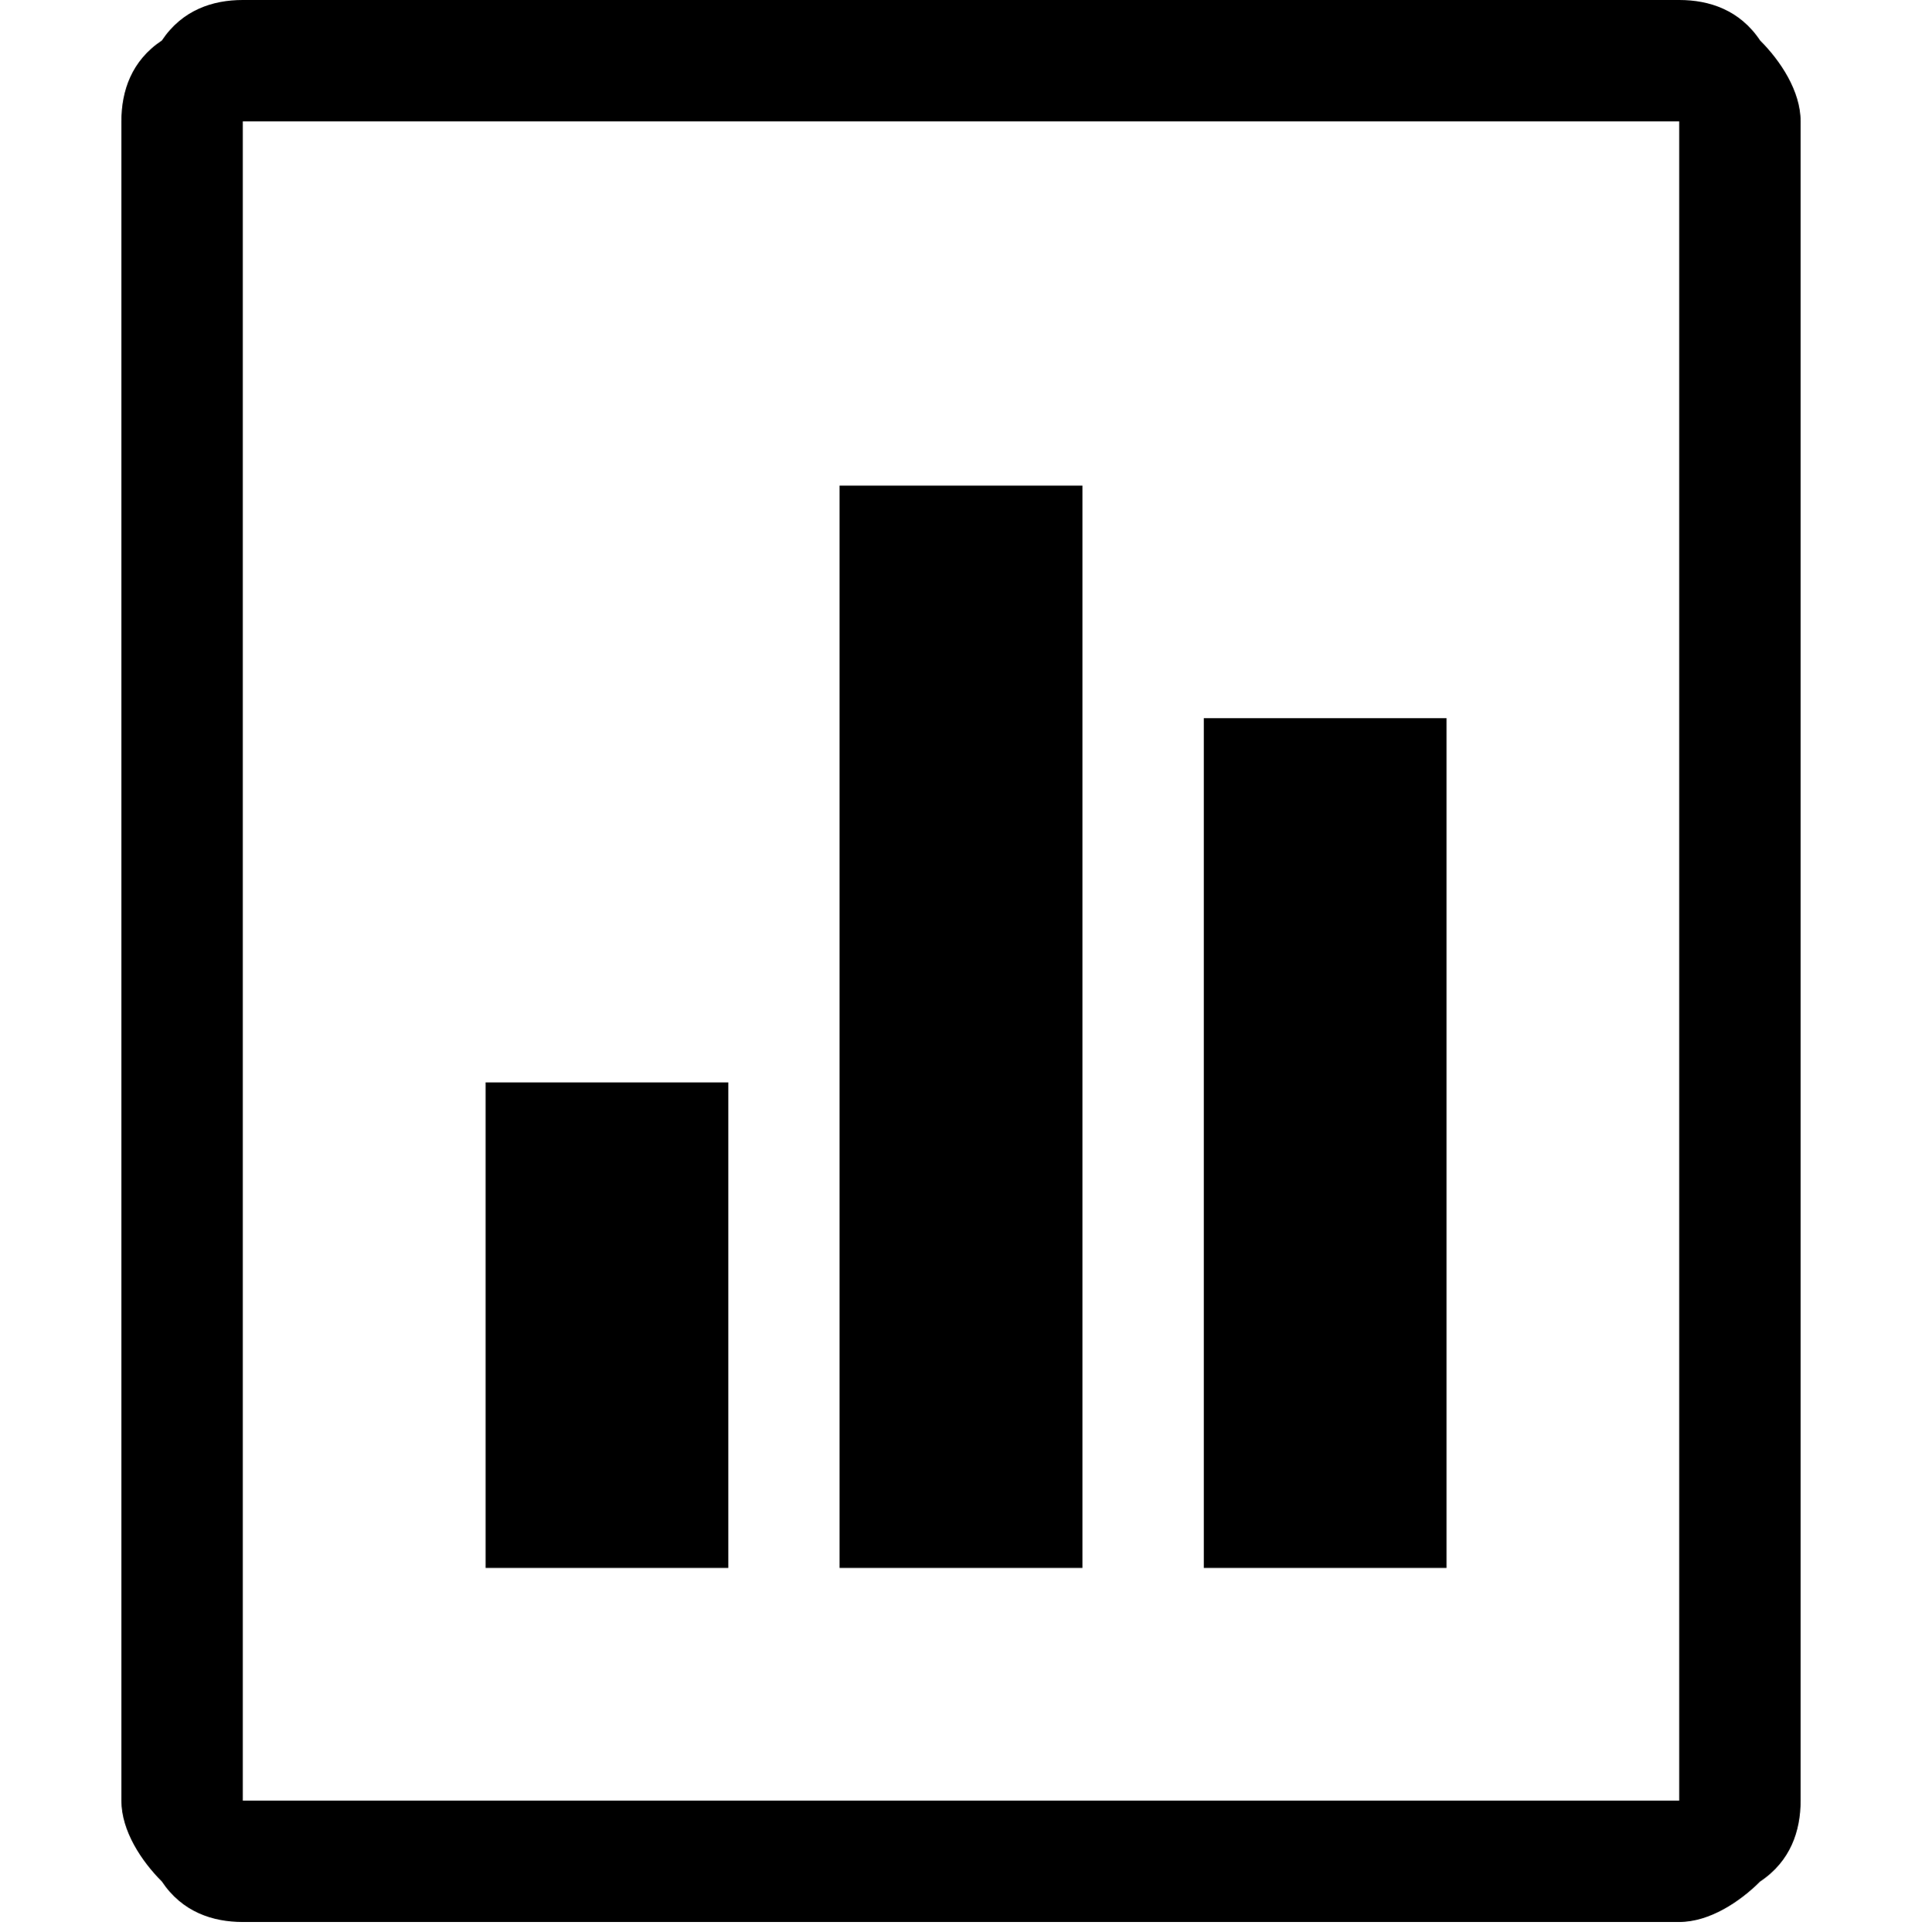 <?xml version="1.0" encoding="utf-8"?>
<!-- Generator: Adobe Illustrator 20.1.0, SVG Export Plug-In . SVG Version: 6.00 Build 0)  -->
<svg version="1.1" id="Layer_1" xmlns="http://www.w3.org/2000/svg" xmlns:xlink="http://www.w3.org/1999/xlink" x="0px" y="0px"
	 viewBox="0 0 19 19.1" style="enable-background:new 0 0 19 19.1;" xml:space="preserve">
<style type="text/css">
	.st0{enable-background:new    ;}
</style>
<title>Data.Sm</title>
<g id="Layer_2">
	<g id="Notes">
		<g class="st0">
			<path d="M1.2,1.2c0-0.3,0.1-0.6,0.4-0.8C1.8,0.1,2.1,0,2.4,0h14.2c0.3,0,0.6,0.1,0.8,0.4c0.2,0.2,0.4,0.5,0.4,0.8
				v16.6c0,0.3-0.1,0.6-0.4,0.8c-0.2,0.2-0.5,0.4-0.8,0.4H2.4c-0.3,0-0.6-0.1-0.8-0.4c-0.2-0.2-0.4-0.5-0.4-0.8V1.2z M2.4,17.8h14.2
				V1.2H2.4V17.8z M4.8,15.5h2.4v-4.8H4.8V15.5z M8.3,15.5h2.4V4.8H8.3V15.5z M11.9,15.5h2.4V7.1h-2.4V15.5z"/>
		</g>
	</g>
</g>
</svg>

